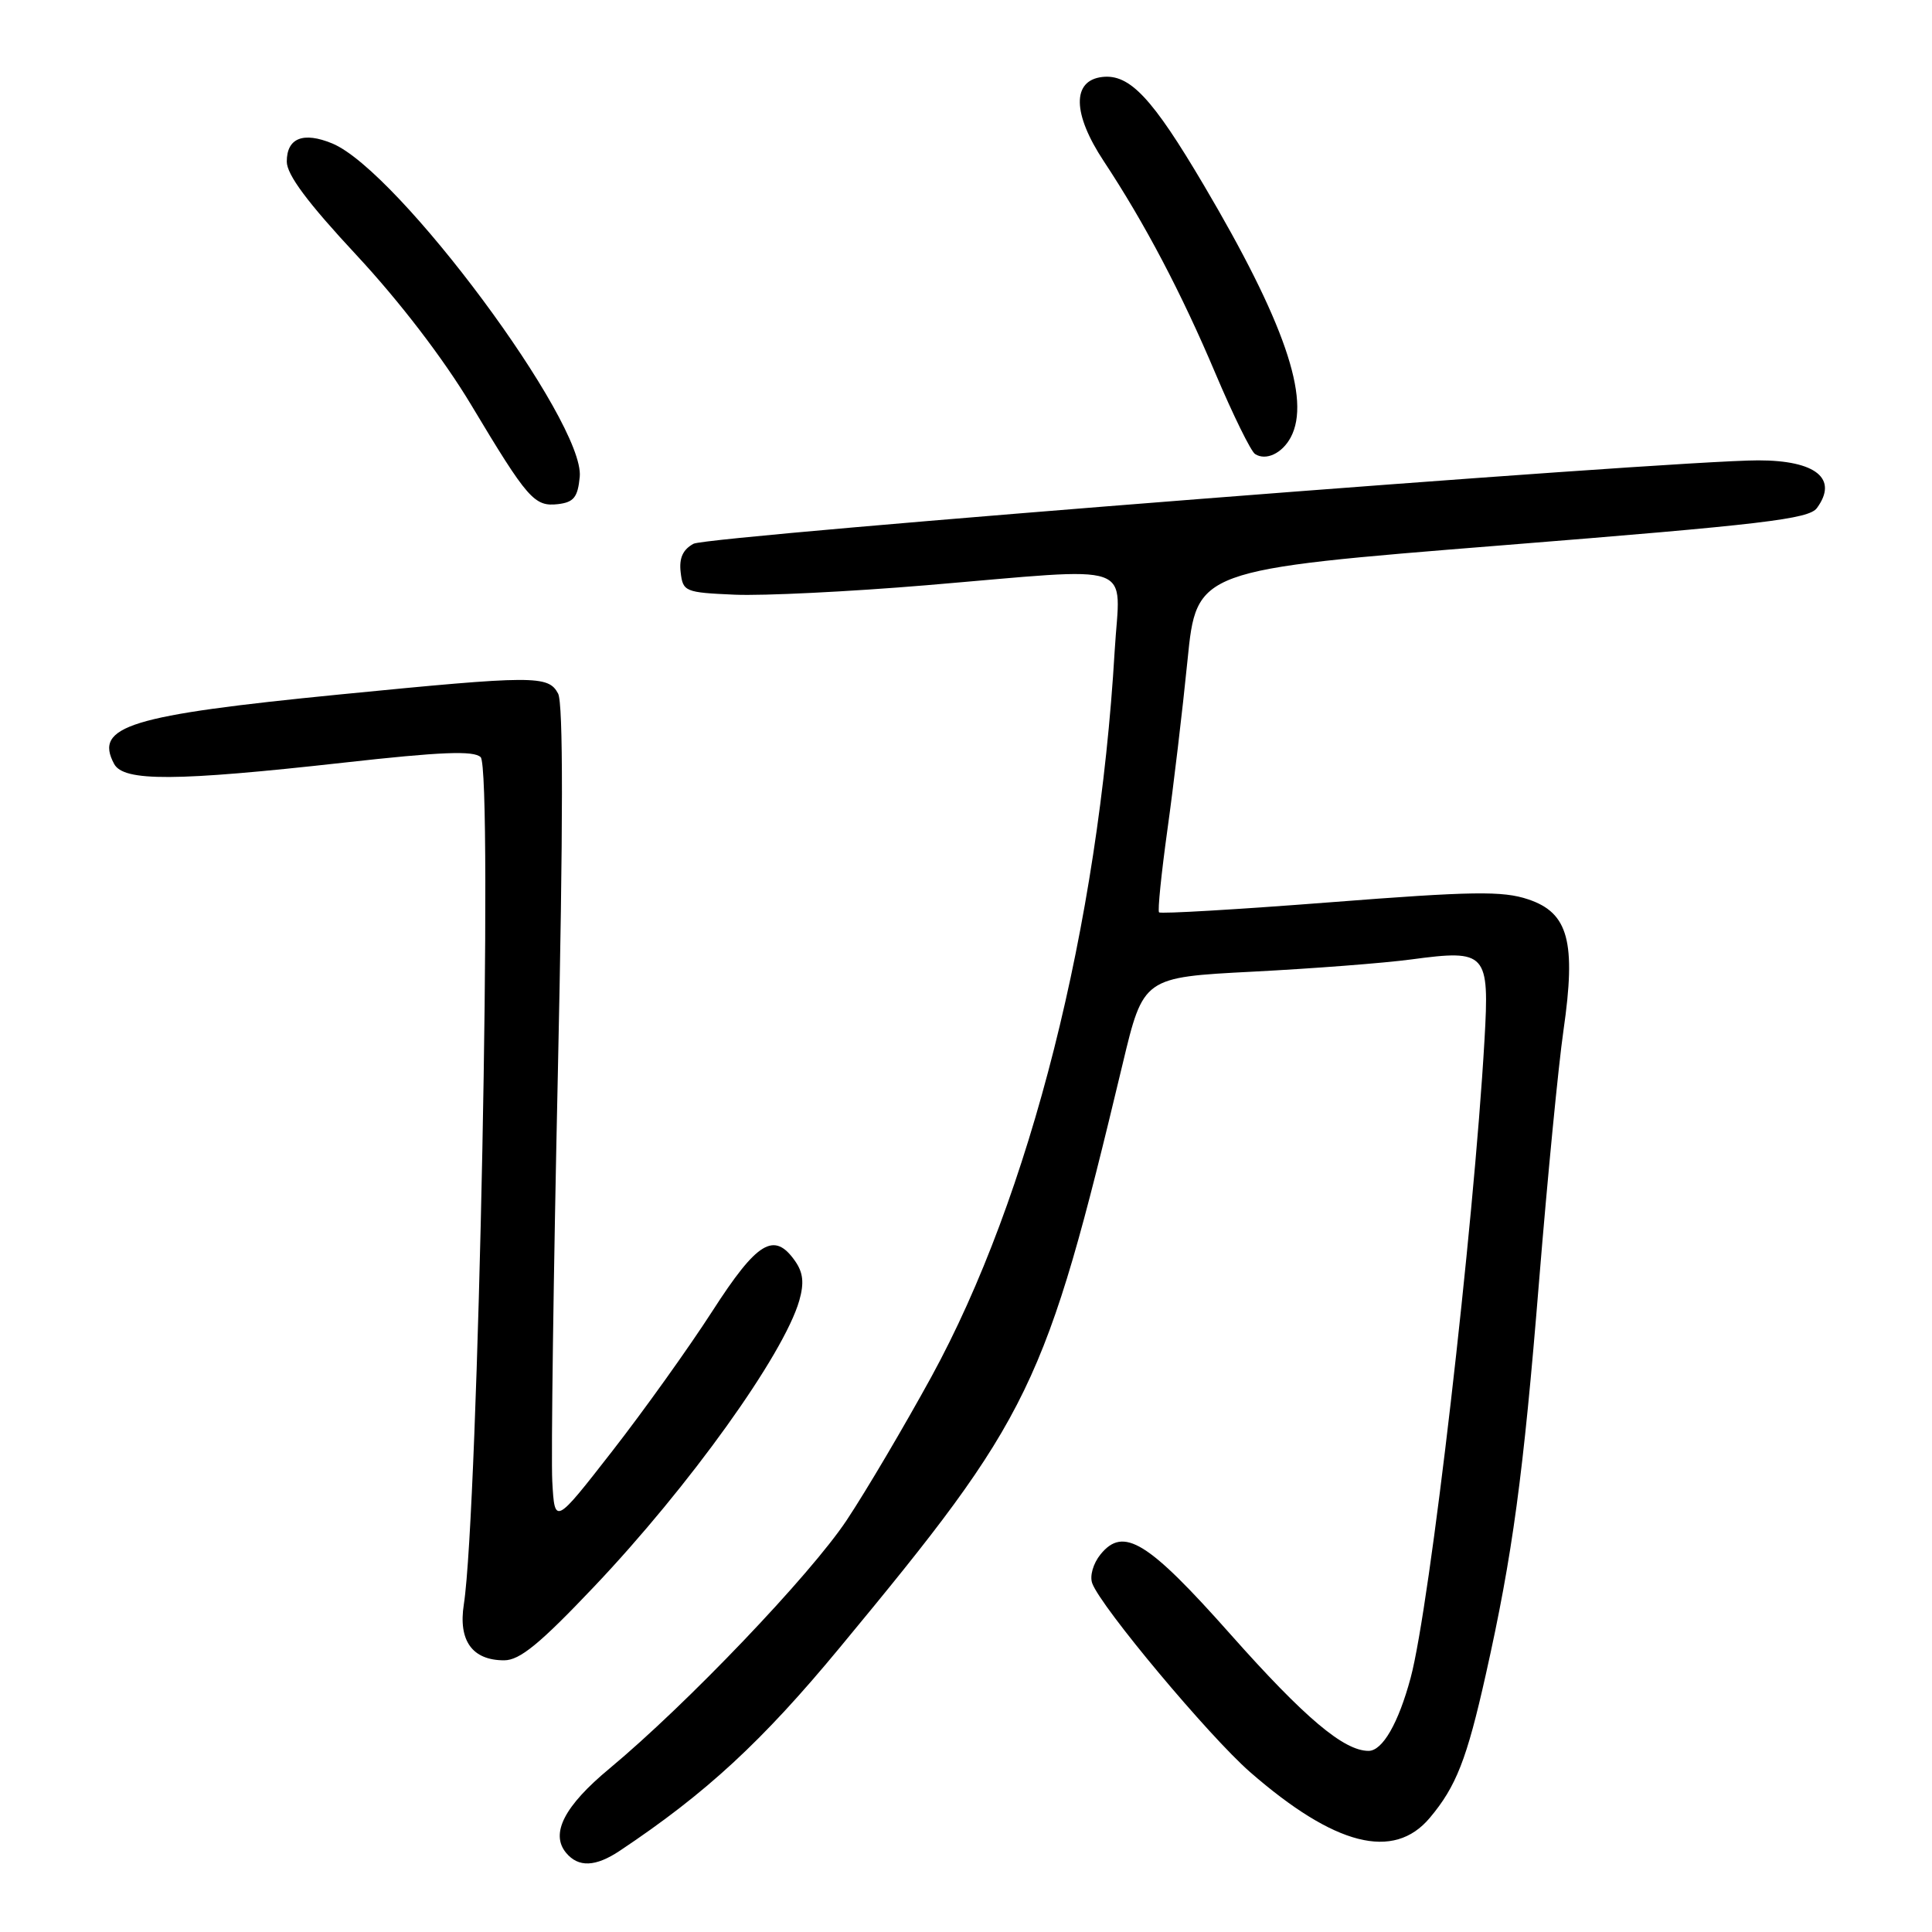 <?xml version="1.0" encoding="UTF-8" standalone="no"?>
<!DOCTYPE svg PUBLIC "-//W3C//DTD SVG 1.1//EN" "http://www.w3.org/Graphics/SVG/1.1/DTD/svg11.dtd" >
<svg xmlns="http://www.w3.org/2000/svg" xmlns:xlink="http://www.w3.org/1999/xlink" version="1.1" viewBox="0 0 256 256">
 <g >
 <path fill="currentColor"
d=" M 82.12 245.24 C 93.55 237.62 100.98 230.76 111.27 218.32 C 136.70 187.60 138.47 183.94 148.75 141.00 C 151.50 129.50 151.50 129.50 166.00 128.75 C 173.97 128.34 183.43 127.61 187.00 127.13 C 197.00 125.79 197.37 126.21 196.70 137.85 C 195.27 162.72 189.47 212.84 186.92 222.31 C 185.30 228.34 183.19 232.00 181.34 232.00 C 178.06 232.00 172.86 227.61 163.06 216.57 C 152.08 204.20 148.86 202.22 145.82 205.97 C 144.85 207.17 144.37 208.84 144.73 209.80 C 145.89 212.95 160.20 230.05 165.63 234.80 C 176.85 244.58 184.66 246.58 189.45 240.88 C 192.95 236.72 194.36 233.12 196.87 221.91 C 200.42 206.07 201.85 195.52 203.94 169.71 C 205.05 156.08 206.50 141.14 207.17 136.52 C 208.86 124.79 207.83 120.95 202.50 119.17 C 199.11 118.03 195.12 118.09 176.23 119.56 C 163.97 120.51 153.79 121.11 153.58 120.89 C 153.38 120.68 153.88 115.78 154.68 110.00 C 155.49 104.22 156.69 94.10 157.35 87.50 C 158.55 75.50 158.55 75.50 199.02 72.26 C 233.59 69.50 239.68 68.78 240.75 67.32 C 243.61 63.43 240.62 61.00 232.98 61.00 C 221.42 61.00 93.89 70.99 91.90 72.05 C 90.49 72.81 89.97 73.94 90.19 75.82 C 90.49 78.40 90.75 78.51 97.37 78.80 C 101.14 78.96 112.55 78.40 122.71 77.55 C 151.18 75.16 148.41 74.20 147.70 86.25 C 145.56 122.61 136.50 158.50 123.42 182.42 C 119.83 188.97 114.79 197.52 112.20 201.42 C 107.38 208.68 90.98 225.85 80.76 234.34 C 74.78 239.30 72.89 242.96 75.01 245.51 C 76.64 247.47 78.91 247.38 82.12 245.24 Z  M 78.71 210.25 C 91.35 196.93 103.85 179.49 105.91 172.33 C 106.57 170.00 106.43 168.63 105.35 167.09 C 102.58 163.13 100.34 164.49 94.38 173.75 C 91.28 178.56 85.32 186.90 81.12 192.29 C 73.50 202.07 73.50 202.07 73.18 196.29 C 73.01 193.10 73.34 168.74 73.92 142.15 C 74.63 109.31 74.64 93.20 73.95 91.90 C 72.65 89.47 70.83 89.48 45.02 92.02 C 17.15 94.77 12.44 96.22 15.12 101.22 C 16.38 103.58 23.24 103.54 45.50 101.06 C 58.47 99.61 62.78 99.44 63.69 100.33 C 65.34 101.94 63.38 200.23 61.46 212.59 C 60.71 217.40 62.58 220.00 66.80 220.00 C 68.87 220.00 71.53 217.82 78.71 210.25 Z  M 76.82 63.18 C 77.51 55.94 52.80 22.65 44.03 19.01 C 40.18 17.42 38.00 18.29 38.00 21.41 C 38.00 23.15 40.75 26.84 47.25 33.82 C 52.96 39.96 58.76 47.53 62.42 53.63 C 69.93 66.16 70.80 67.16 73.95 66.80 C 76.03 66.55 76.56 65.89 76.82 63.18 Z  M 171.03 57.95 C 173.73 52.90 170.18 42.60 159.51 24.53 C 152.68 12.96 149.69 9.78 146.05 10.20 C 142.02 10.67 142.10 15.07 146.25 21.35 C 151.69 29.59 156.52 38.76 161.06 49.50 C 163.39 55.00 165.75 59.80 166.30 60.16 C 167.74 61.09 169.89 60.08 171.03 57.95 Z "/>
</g>
</svg>